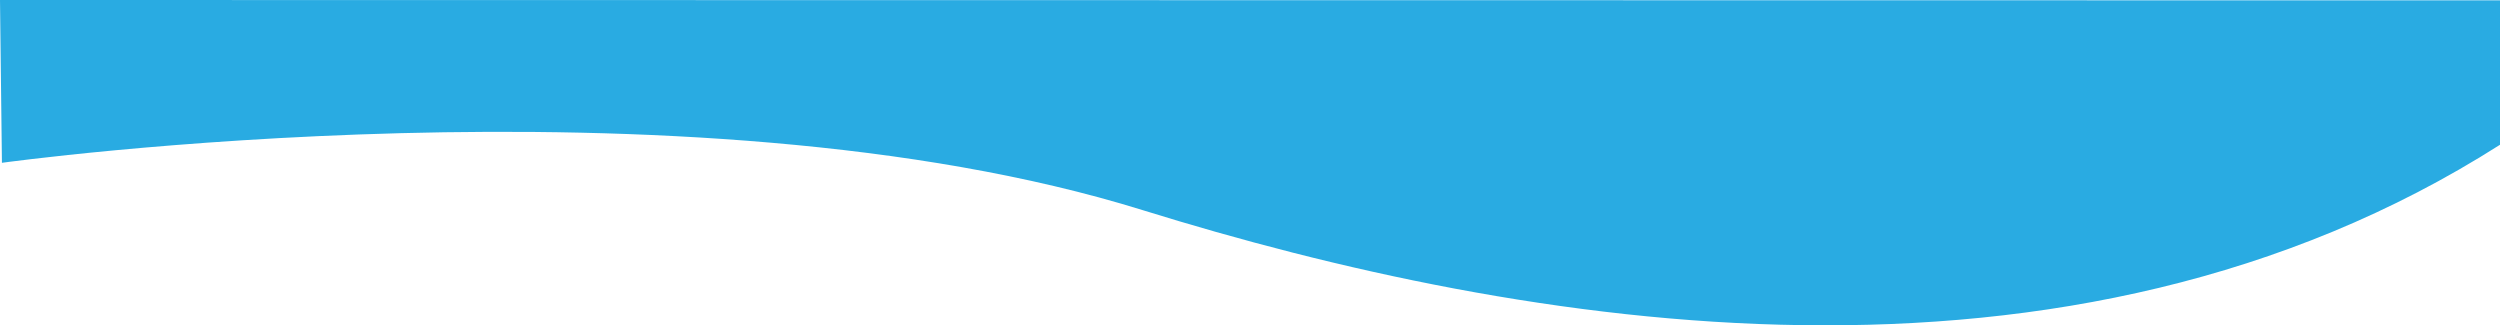 <?xml version="1.0" encoding="utf-8"?>
<!-- Generator: Adobe Illustrator 24.3.0, SVG Export Plug-In . SVG Version: 6.00 Build 0)  -->
<svg version="1.1" id="Capa_1" xmlns="http://www.w3.org/2000/svg" xmlns:xlink="http://www.w3.org/1999/xlink" x="0px" y="0px"
	 viewBox="0 0 2077.6 270.4" style="enable-background:new 0 0 2077.6 270.4;" xml:space="preserve">
<style type="text/css">
	.st0{fill:#29ABE2;}
</style>
<path class="st0" d="M1.6,135.3c0,0,568.1-78.8,947.9,39.3c317.1,98.5,768.6,174.6,1128.1-54.3V0.3L0,0L1.6,135.3"/>
</svg>
